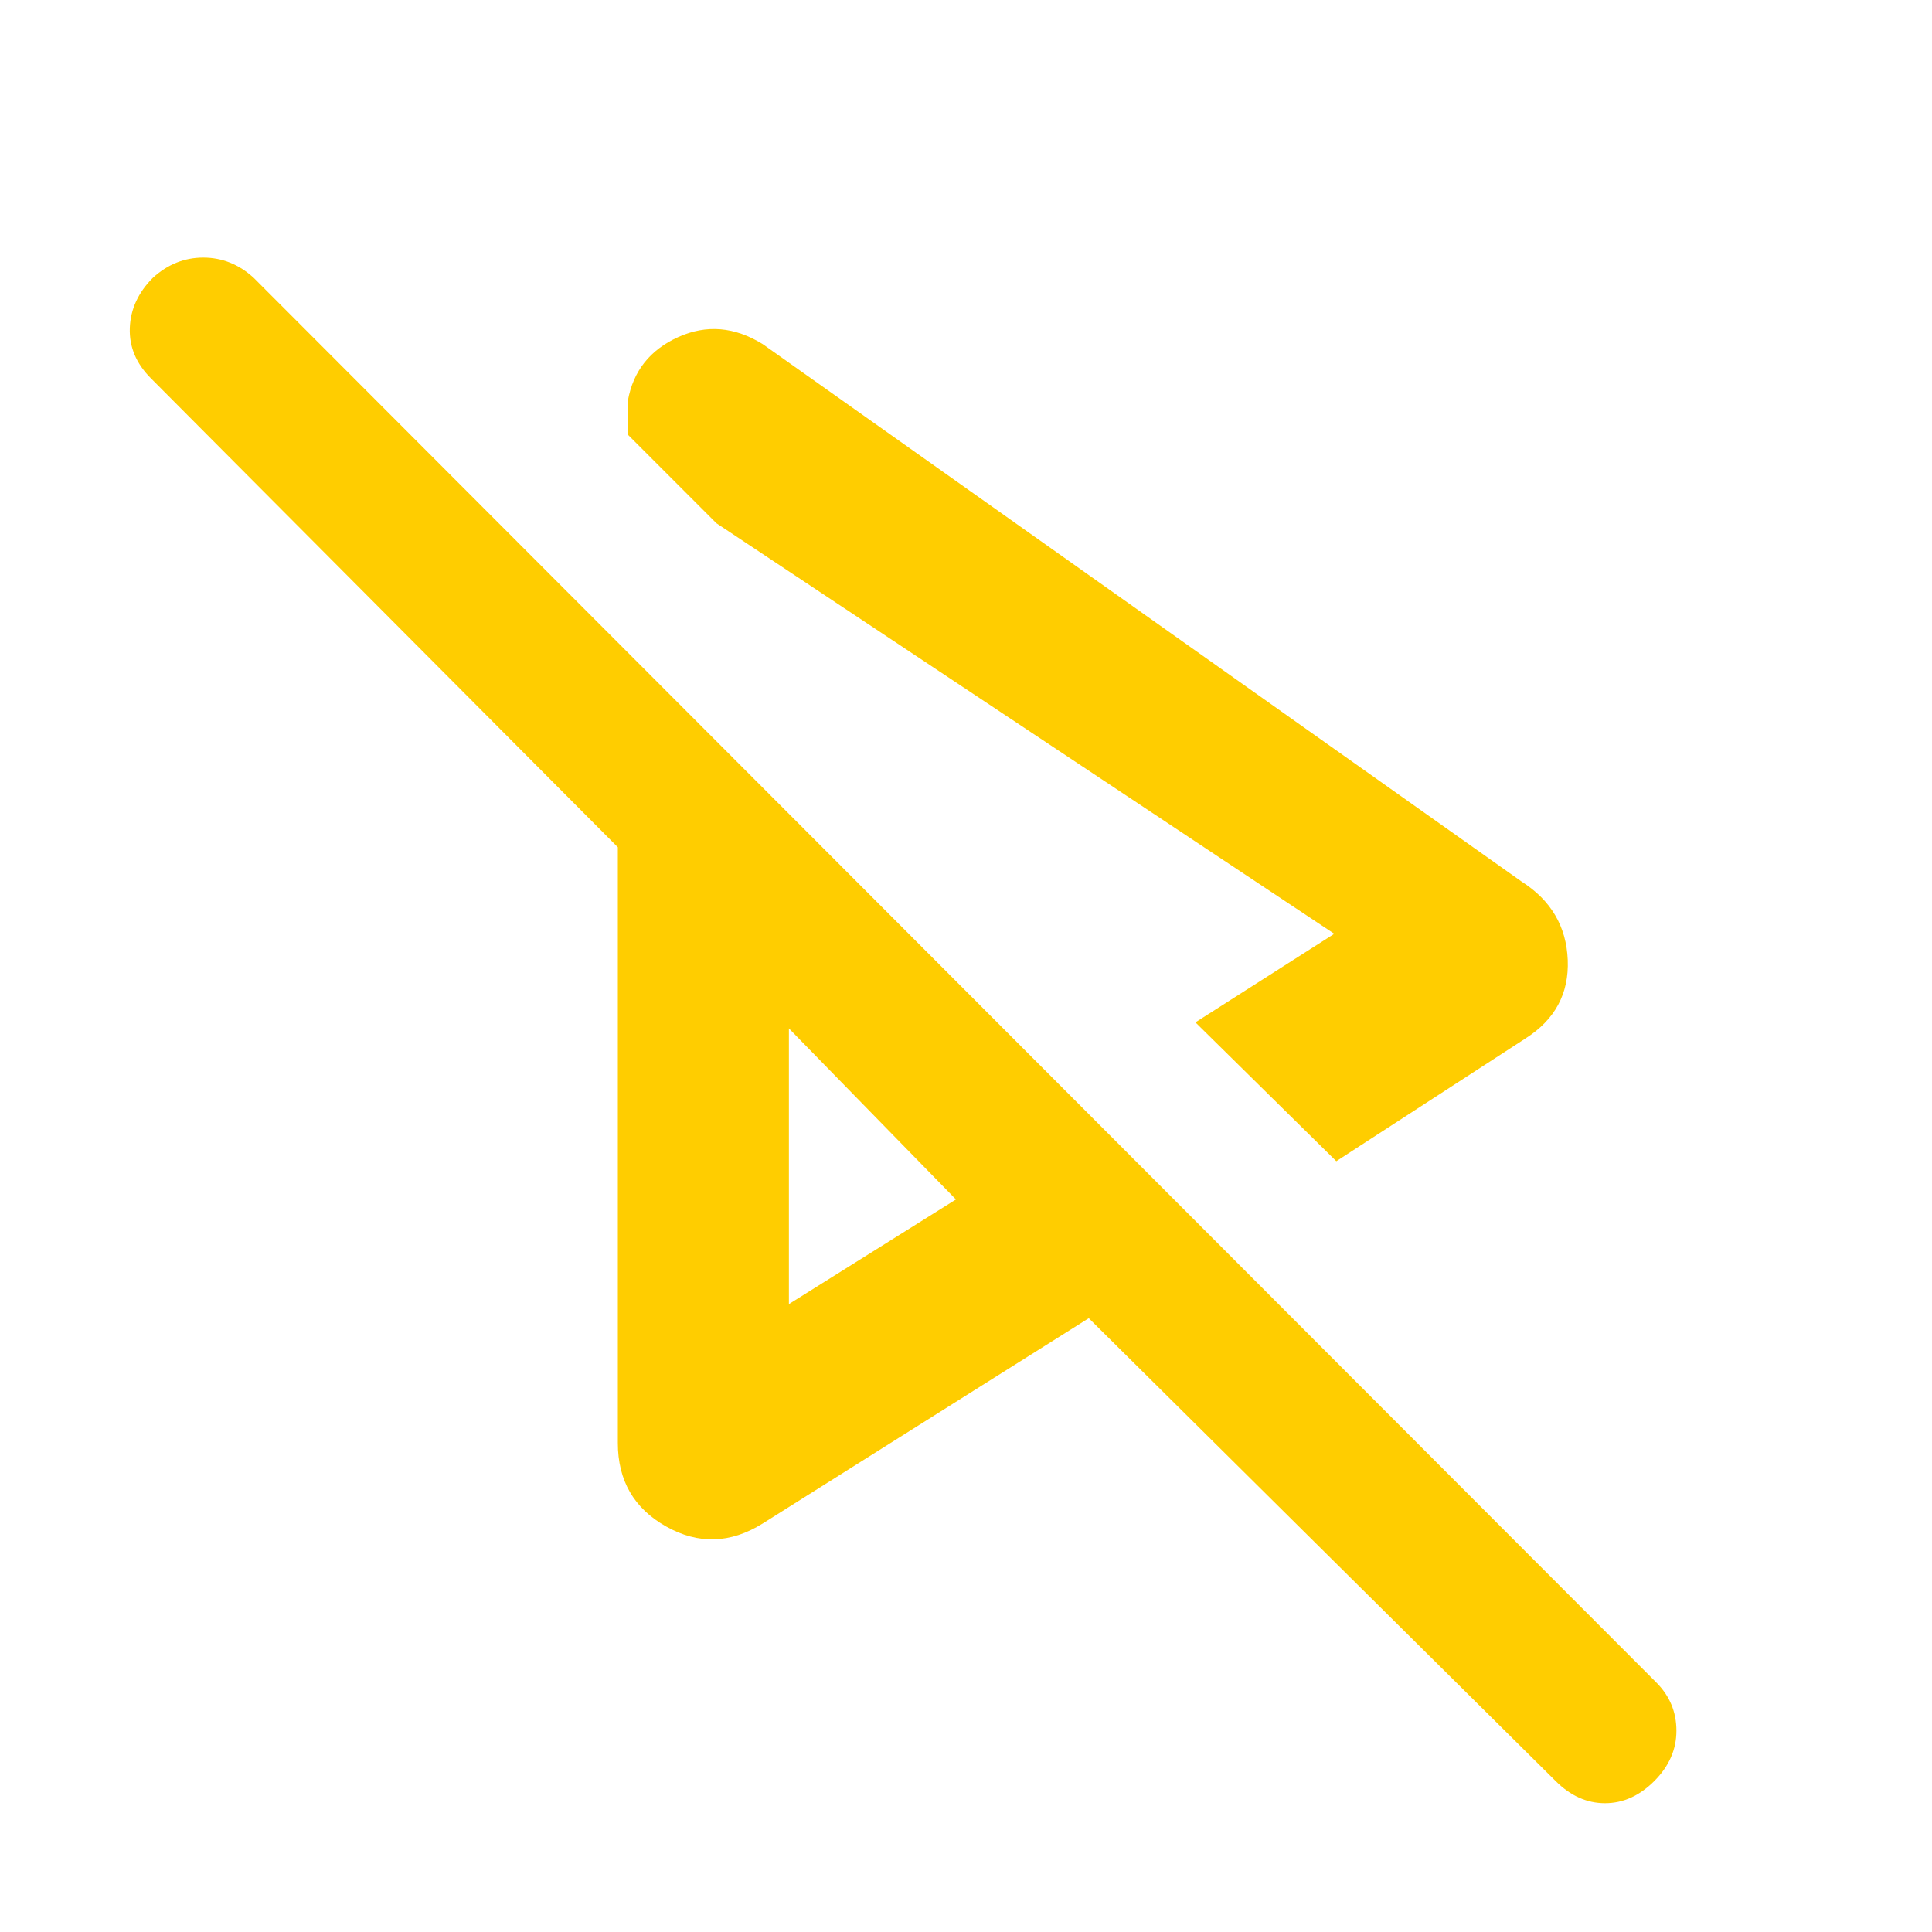 <svg height="48" viewBox="0 -960 960 960" width="48" xmlns="http://www.w3.org/2000/svg"><path fill="rgb(255, 205, 0)" d="m664-383-70-69 69-44-307-204-44-44v-17q4-22 25-31.5t42 3.5l377 267q22 14 23 39t-21 39zm109 308-232-230-162 102q-24 15-48 1.5t-24-41.5v-296l-232-233q-11-11-10.5-25t11.5-25q11-10 25-10t25 10l697 698q10 10 10 24t-11 25q-11 11-24.5 11t-24.5-11zm-381-237 83-52-83-85z"/></svg>